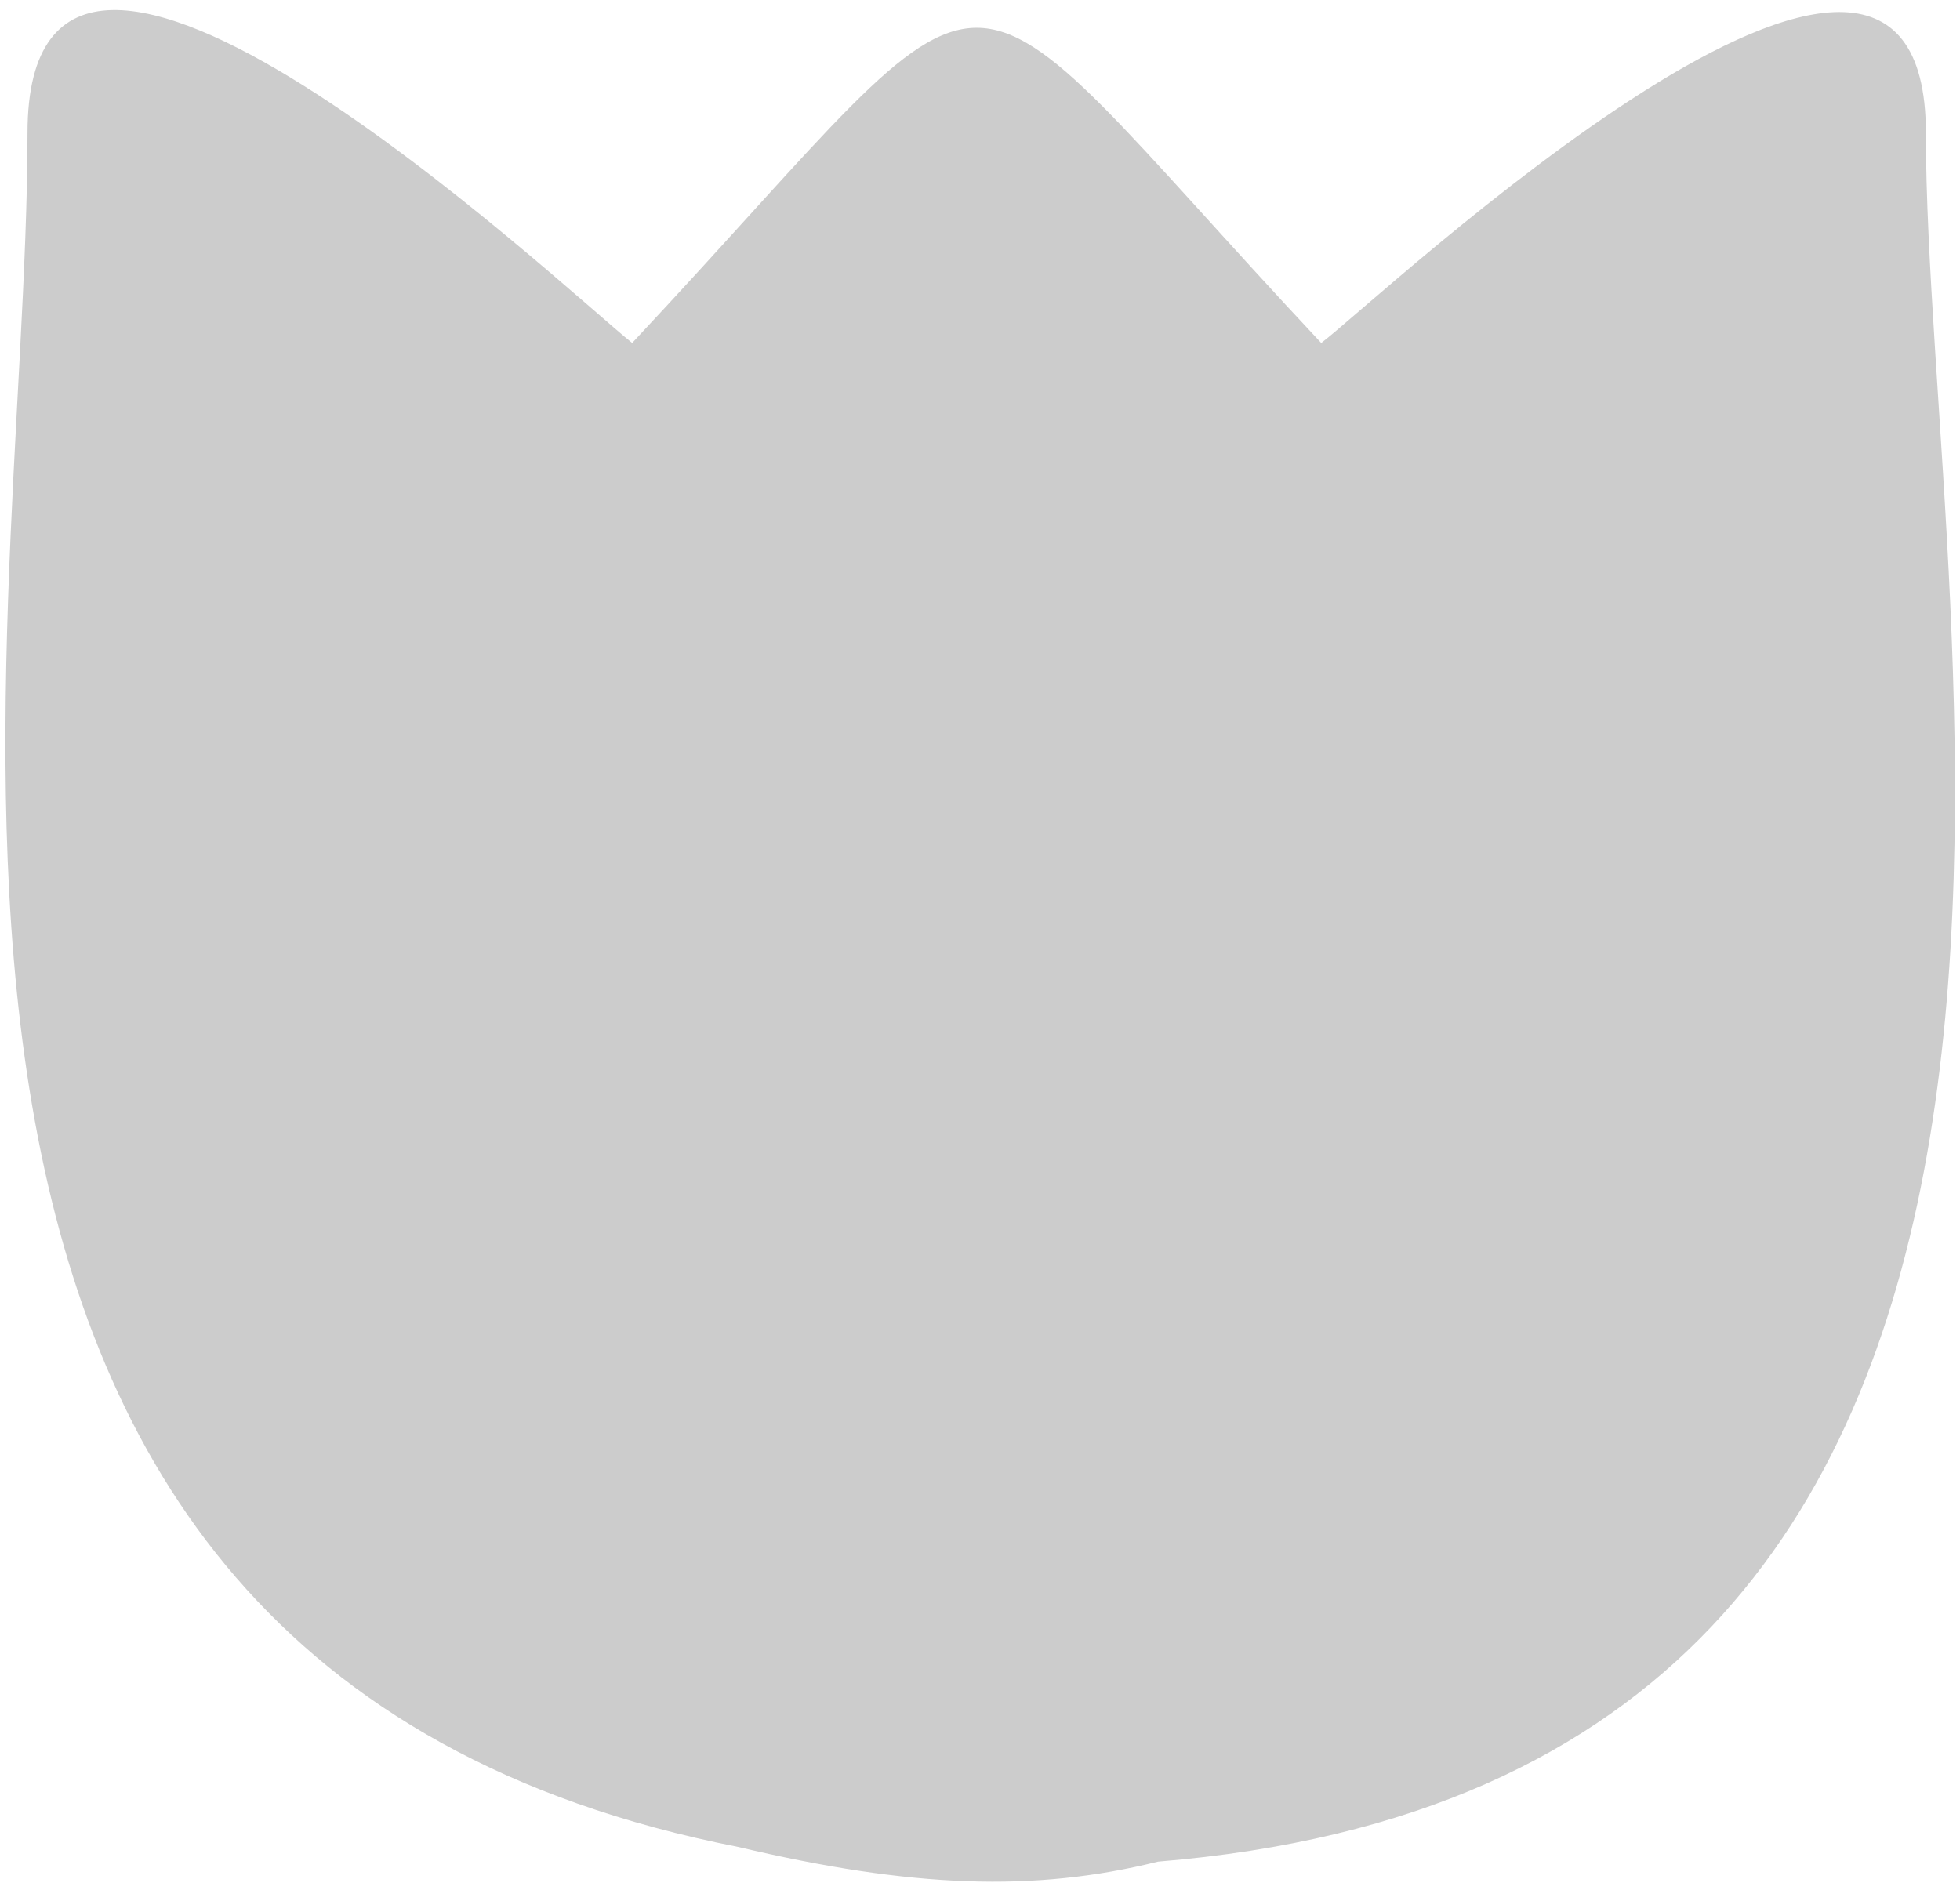 <?xml version="1.0" encoding="UTF-8"?>
<svg width="112px" height="108px" viewBox="0 0 112 108" version="1.1" xmlns="http://www.w3.org/2000/svg" xmlns:xlink="http://www.w3.org/1999/xlink">
    <!-- Generator: Sketch 51.3 (57544) - http://www.bohemiancoding.com/sketch -->
    <title>noun_Flower_1440116</title>
    <desc>Created with Sketch.</desc>
    <defs></defs>
    <g id="Symbols" stroke="none" stroke-width="1" fill="none" fill-rule="evenodd">
        <g id="components/logored" transform="translate(-196, -199)" fill="#CCCCCC" fill-rule="nonzero">
            <g id="Group" transform="translate(251.882, 253.004) rotate(-77) translate(-251.882, -253.004) translate(186.382, 185.504)">
                <g id="noun_Flower_1440116" transform="translate(65.464, 67.654) scale(-1, 1) rotate(-77) translate(-65.464, -67.654) translate(8.964, 14.154)">
                    <path d="M70.332,104.98 C60.408,107.327 53.412,107.572 46.346,105.817 C-12.312,101.014 2.474,35.836 2.474,7.018 C2.474,-12.994 33.812,16.624 37.026,19.026 C59.525,-4.989 53.901,-4.989 76.4,19.026 C80.417,15.824 110.952,-12.994 110.952,7.018 C110.952,37.437 123.365,94.573 70.332,104.98 Z" id="Shape"></path>
                </g>
            </g>
        </g>
    </g>
</svg>